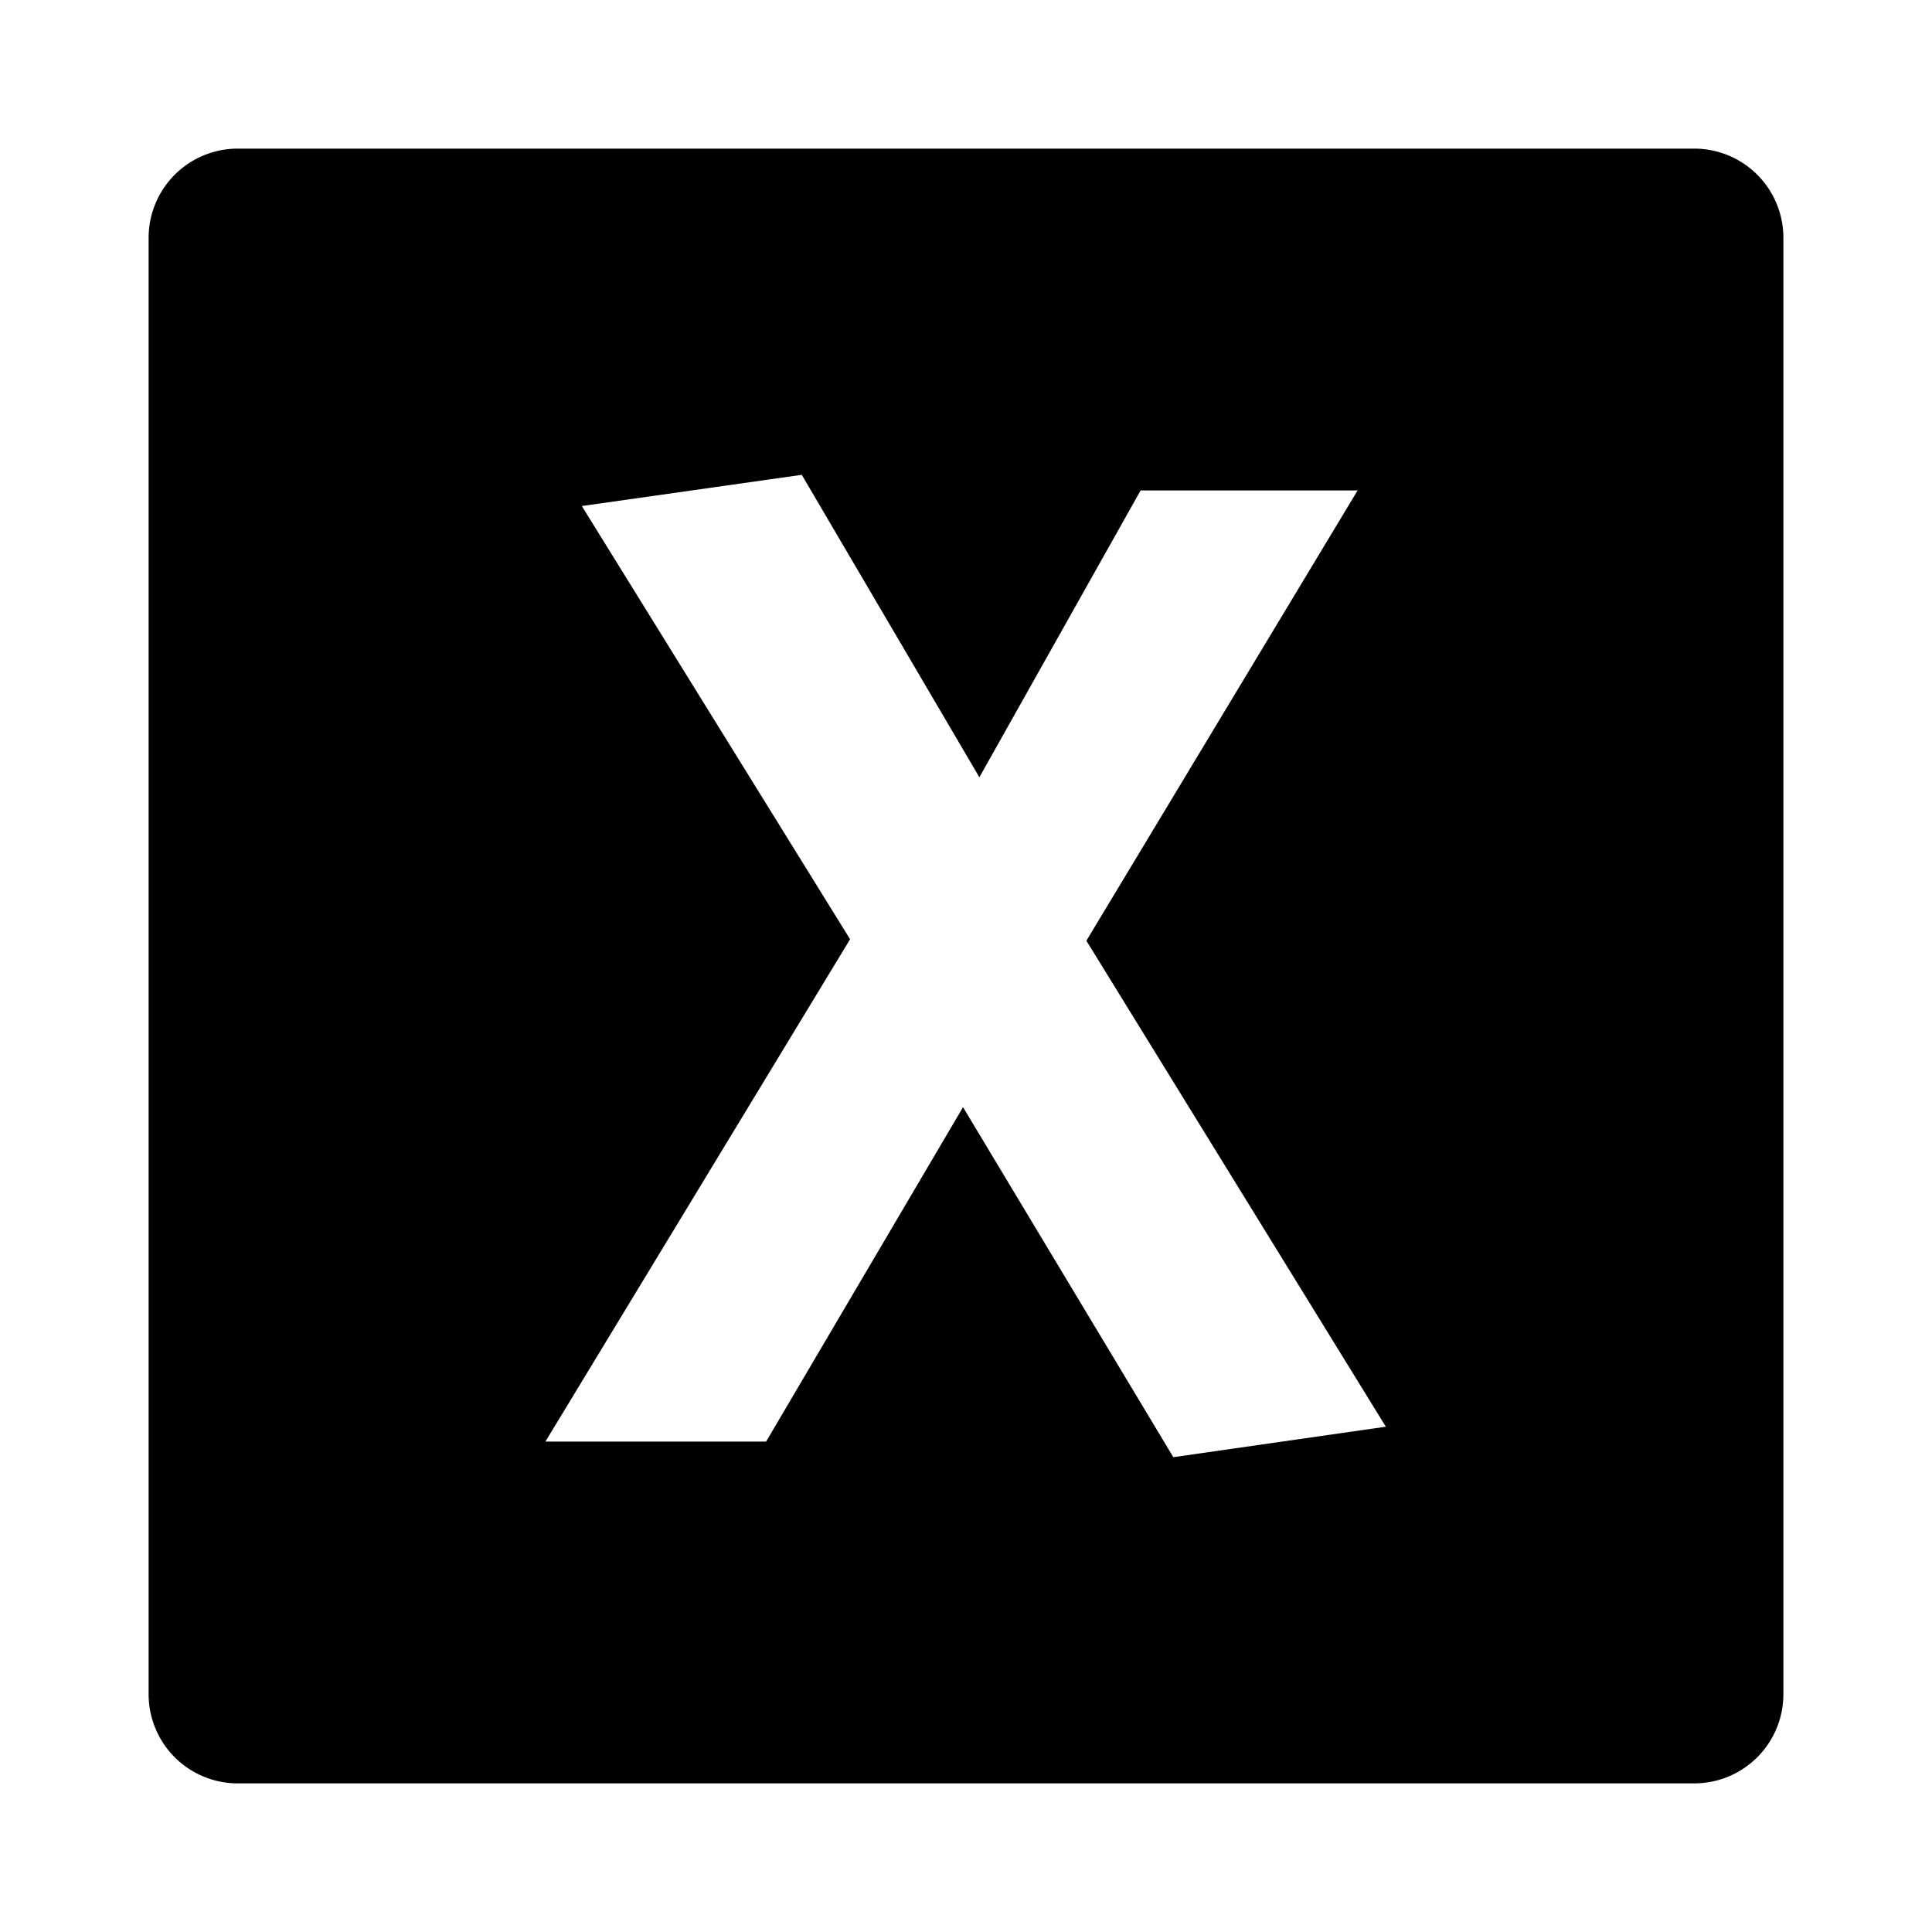 <svg id="adde874a-4128-4d3c-8ac2-f347f9631dcc" data-name="Blue" xmlns="http://www.w3.org/2000/svg" viewBox="0 0 260 260"><path d="M228,20H32A12,12,0,0,0,20,32V228a12,12,0,0,0,12,12H228a12,12,0,0,0,12-12V32A12,12,0,0,0,228,20ZM157.9,196.1,129.6,149l-26.5,45H73.4l41-67.6L78.3,68.1l29.6-4.2,23.9,40.7L153.5,66h29.2l-36.5,60.6L186.5,192Z"/></svg>